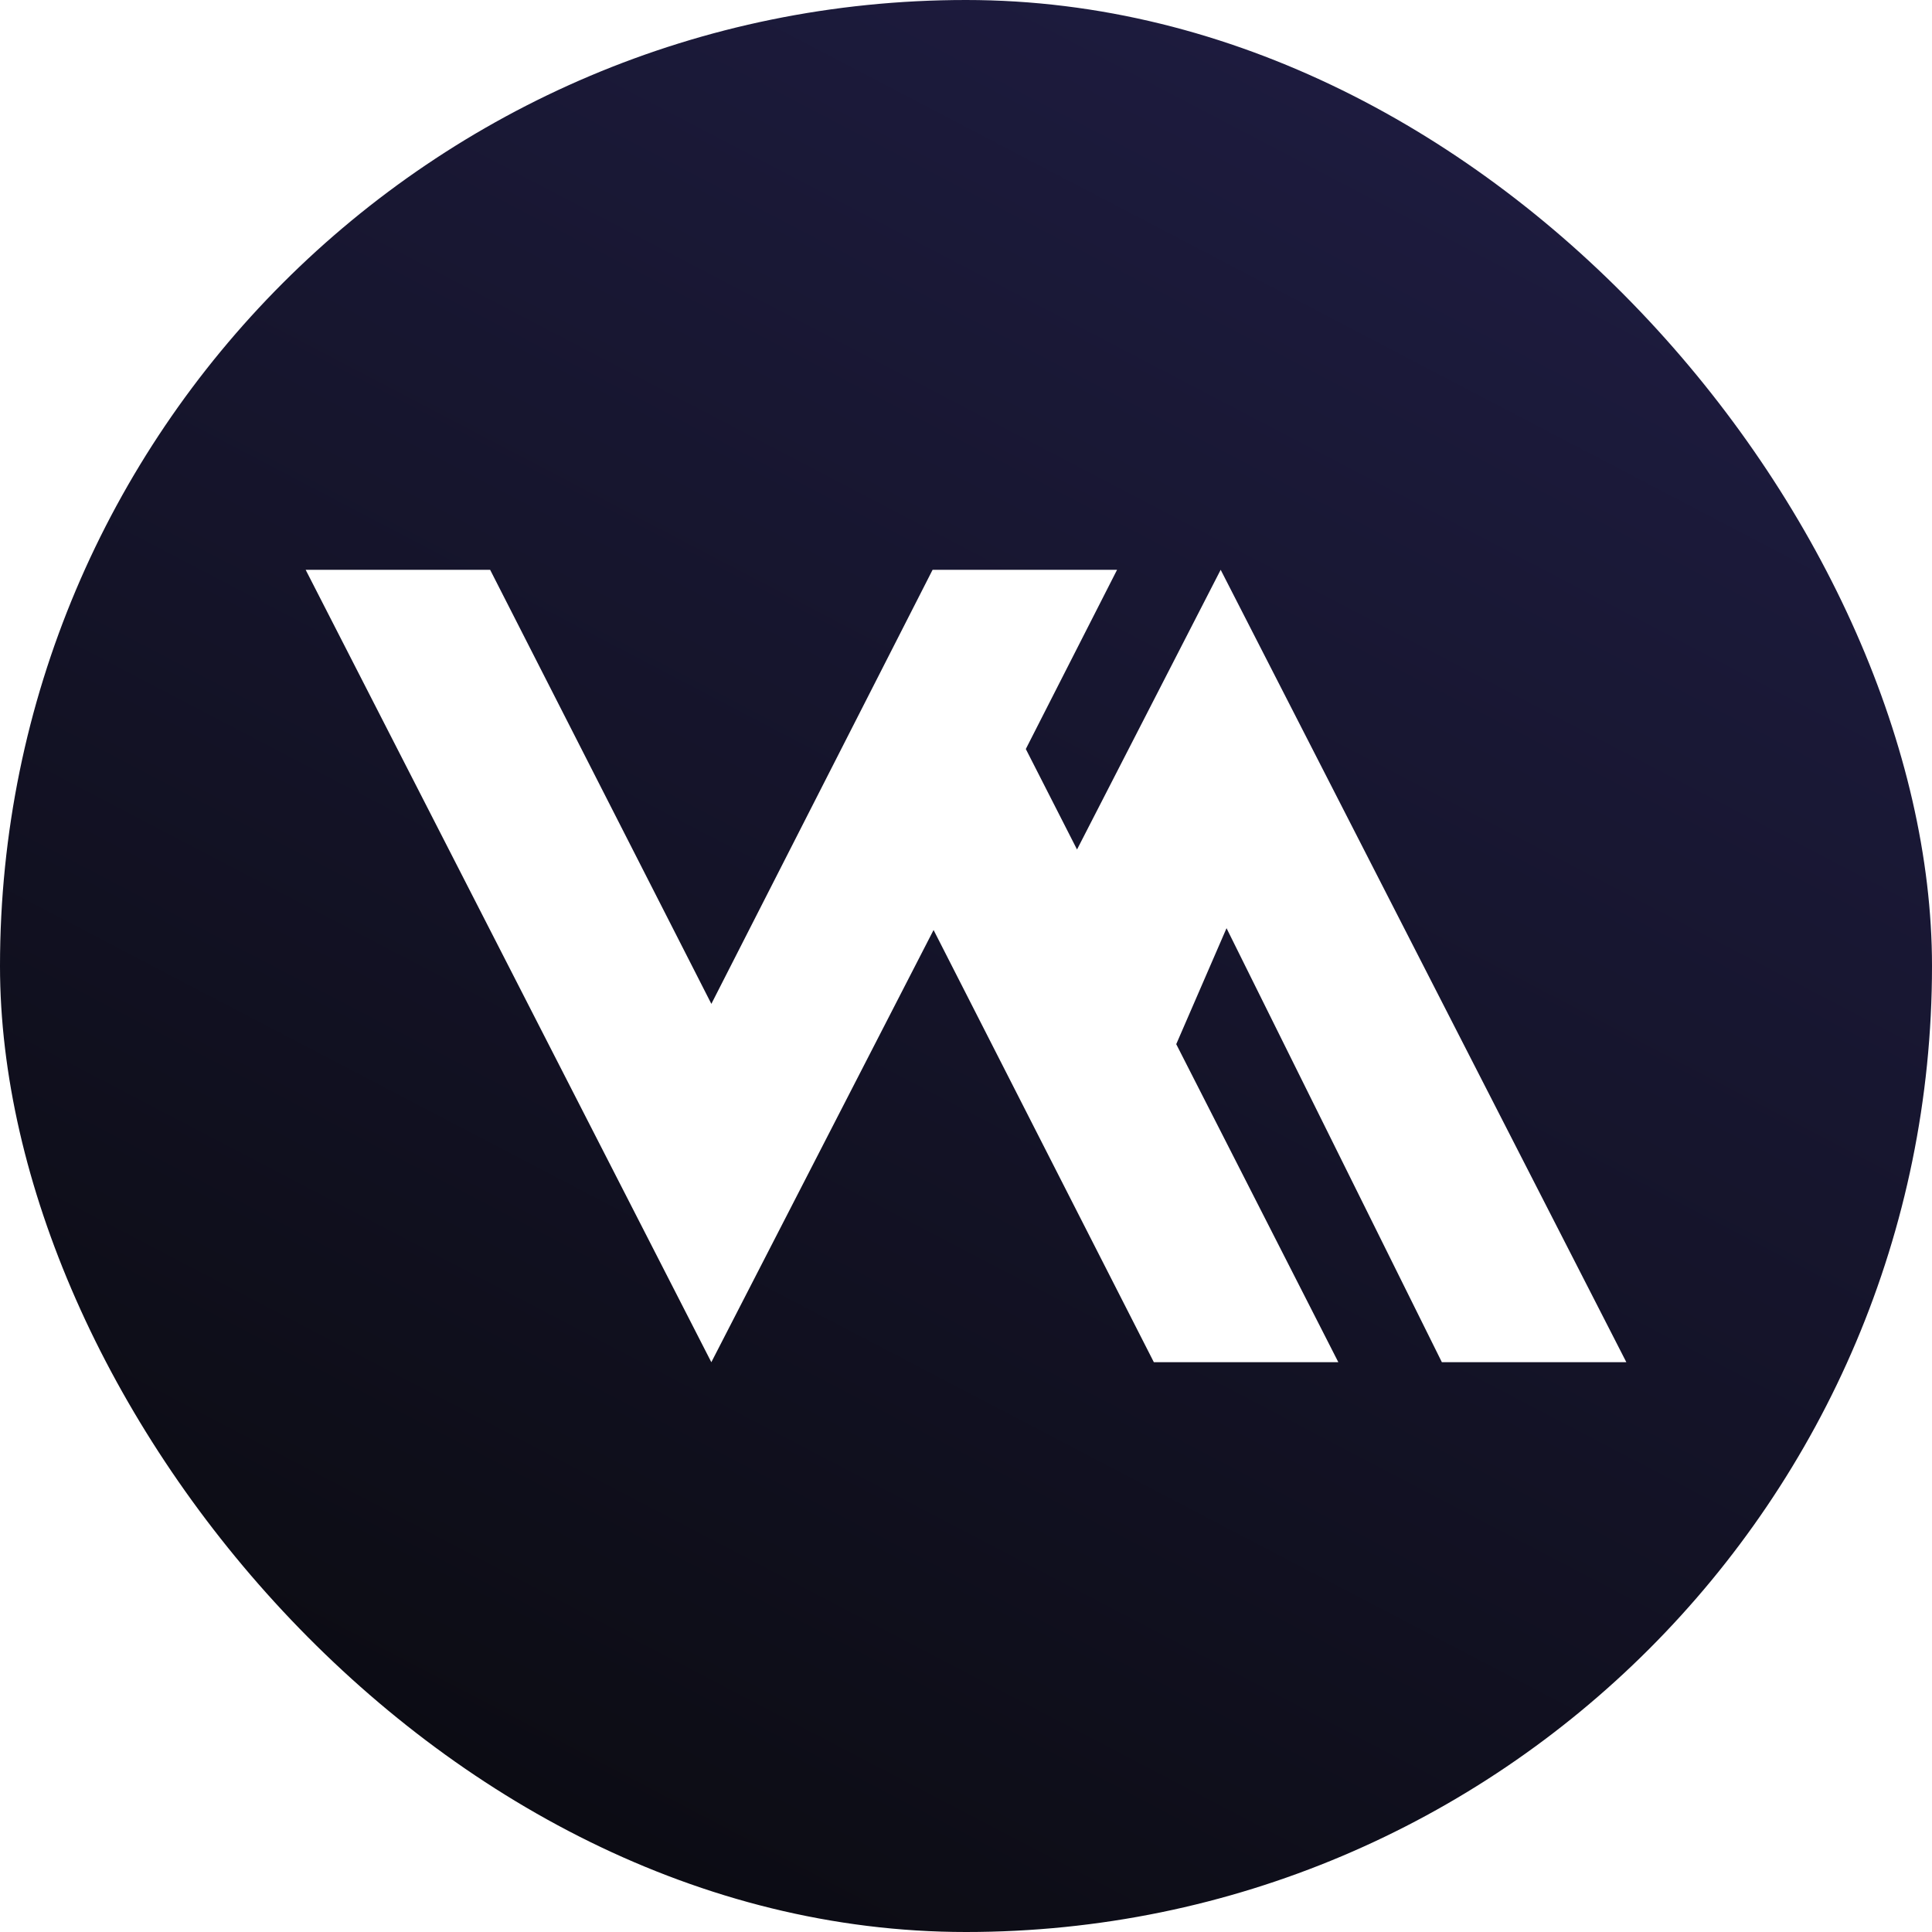 <svg width="1024" height="1024" viewBox="0 0 1024 1024" fill="none" xmlns="http://www.w3.org/2000/svg">
<rect width="1024" height="1024" rx="512" fill="url(#paint0_linear)"/>
<g filter="url(#filter0_d)">
<path d="M646.979 302L862 722H764.223L650.087 491.963L623.432 553.43L709.345 722H611.568L494.814 492.918L377.021 722L162 302H259.777L377.037 532.073L494.297 302H592.074L543.703 396.993L570.846 450.251L646.979 302Z" fill="white"/>
</g>
<defs>
<filter id="filter0_d" x="12" y="152" width="1000" height="720" filterUnits="userSpaceOnUse" color-interpolation-filters="sRGB">
<feFlood flood-opacity="0" result="BackgroundImageFix"/>
<feColorMatrix in="SourceAlpha" type="matrix" values="0 0 0 0 0 0 0 0 0 0 0 0 0 0 0 0 0 0 127 0"/>
<feOffset/>
<feGaussianBlur stdDeviation="75"/>
<feColorMatrix type="matrix" values="0 0 0 0 1 0 0 0 0 1 0 0 0 0 1 0 0 0 0.33 0"/>
<feBlend mode="normal" in2="BackgroundImageFix" result="effect1_dropShadow"/>
<feBlend mode="normal" in="SourceGraphic" in2="effect1_dropShadow" result="shape"/>
</filter>
<linearGradient id="paint0_linear" x1="1024" y1="3.28124e-05" x2="473.5" y2="1052.5" gradientUnits="userSpaceOnUse">
<stop stop-color="#201E46"/>
<stop offset="1" stop-color="#0C0C14"/>
</linearGradient>
</defs>
</svg>
